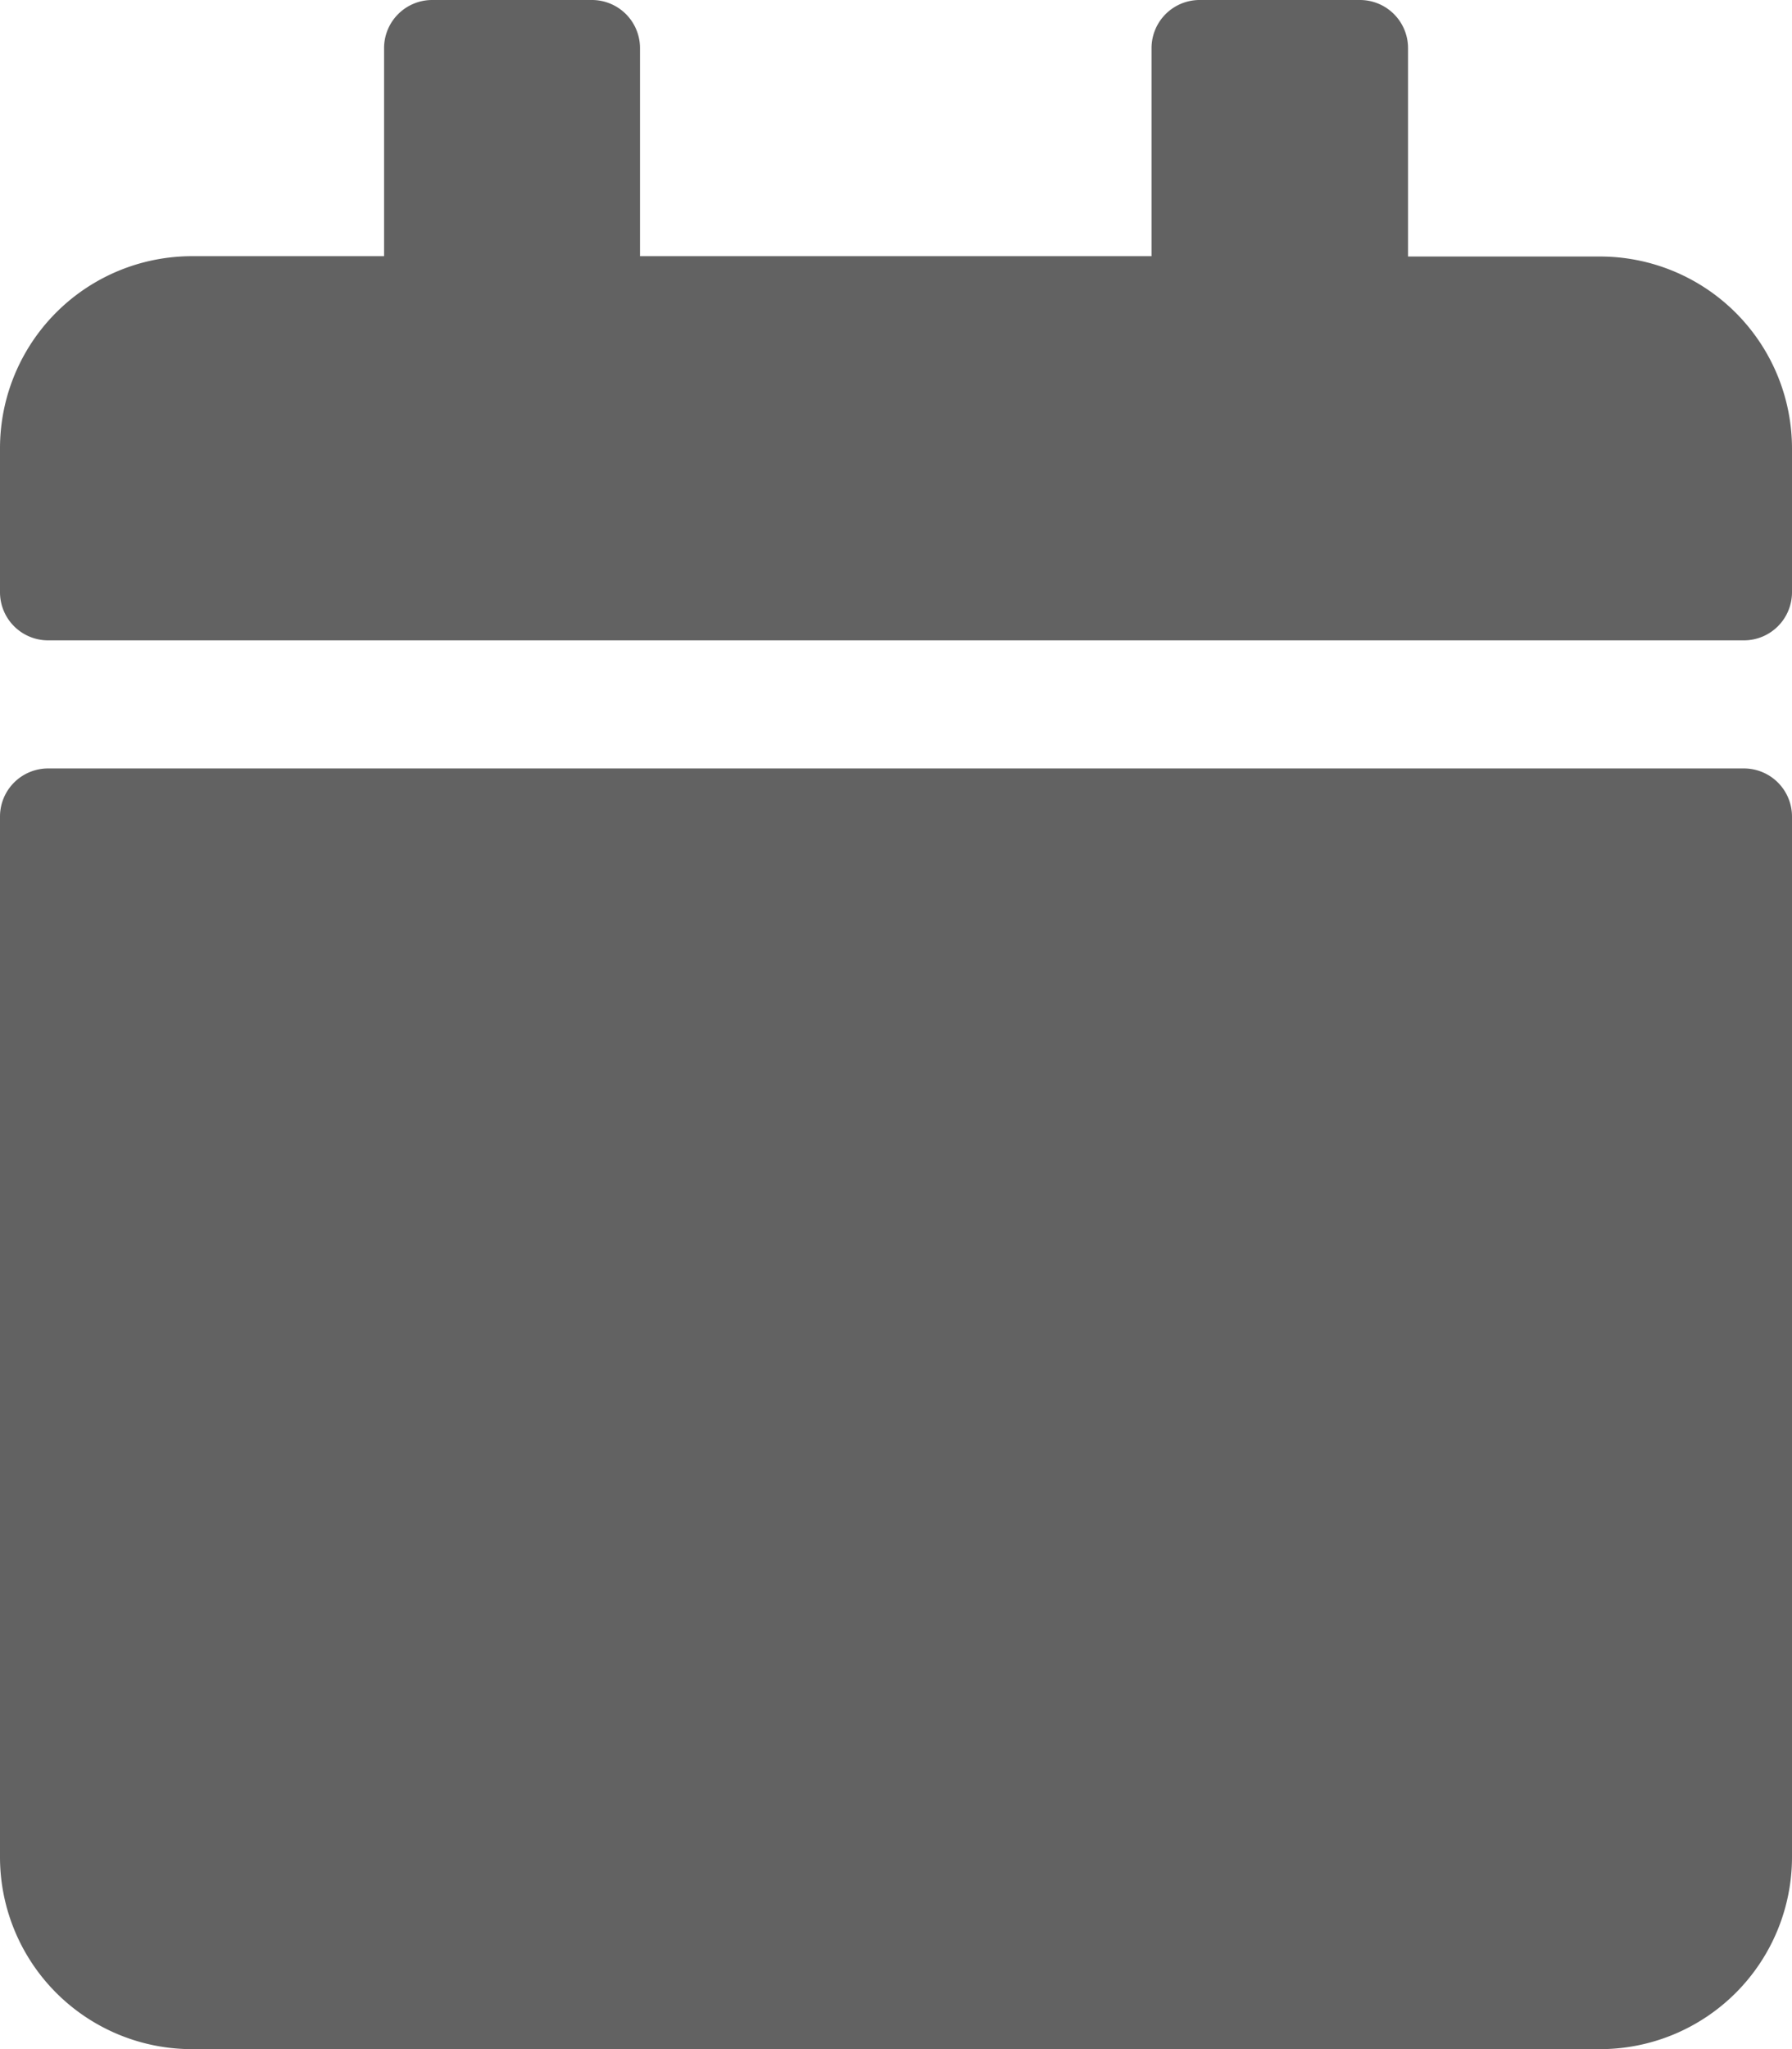 <svg xmlns="http://www.w3.org/2000/svg" width="15.985" height="18.269" viewBox="0 0 15.985 18.269">
  <path id="Icon_awesome-calendar" data-name="Icon awesome-calendar" d="M.428,6.851H15.557a.429.429,0,0,1,.428.428v9.277a1.713,1.713,0,0,1-1.713,1.713H1.713A1.713,1.713,0,0,1,0,16.556V7.279A.429.429,0,0,1,.428,6.851Zm15.557-1.57V4a1.713,1.713,0,0,0-1.713-1.713H12.56V.428A.429.429,0,0,0,12.131,0H10.7a.429.429,0,0,0-.428.428V2.284H5.709V.428A.429.429,0,0,0,5.281,0H3.854a.429.429,0,0,0-.428.428V2.284H1.713A1.713,1.713,0,0,0,0,4V5.281a.429.429,0,0,0,.428.428H15.557A.429.429,0,0,0,15.985,5.281Z" fill="#626262"/>
</svg>
